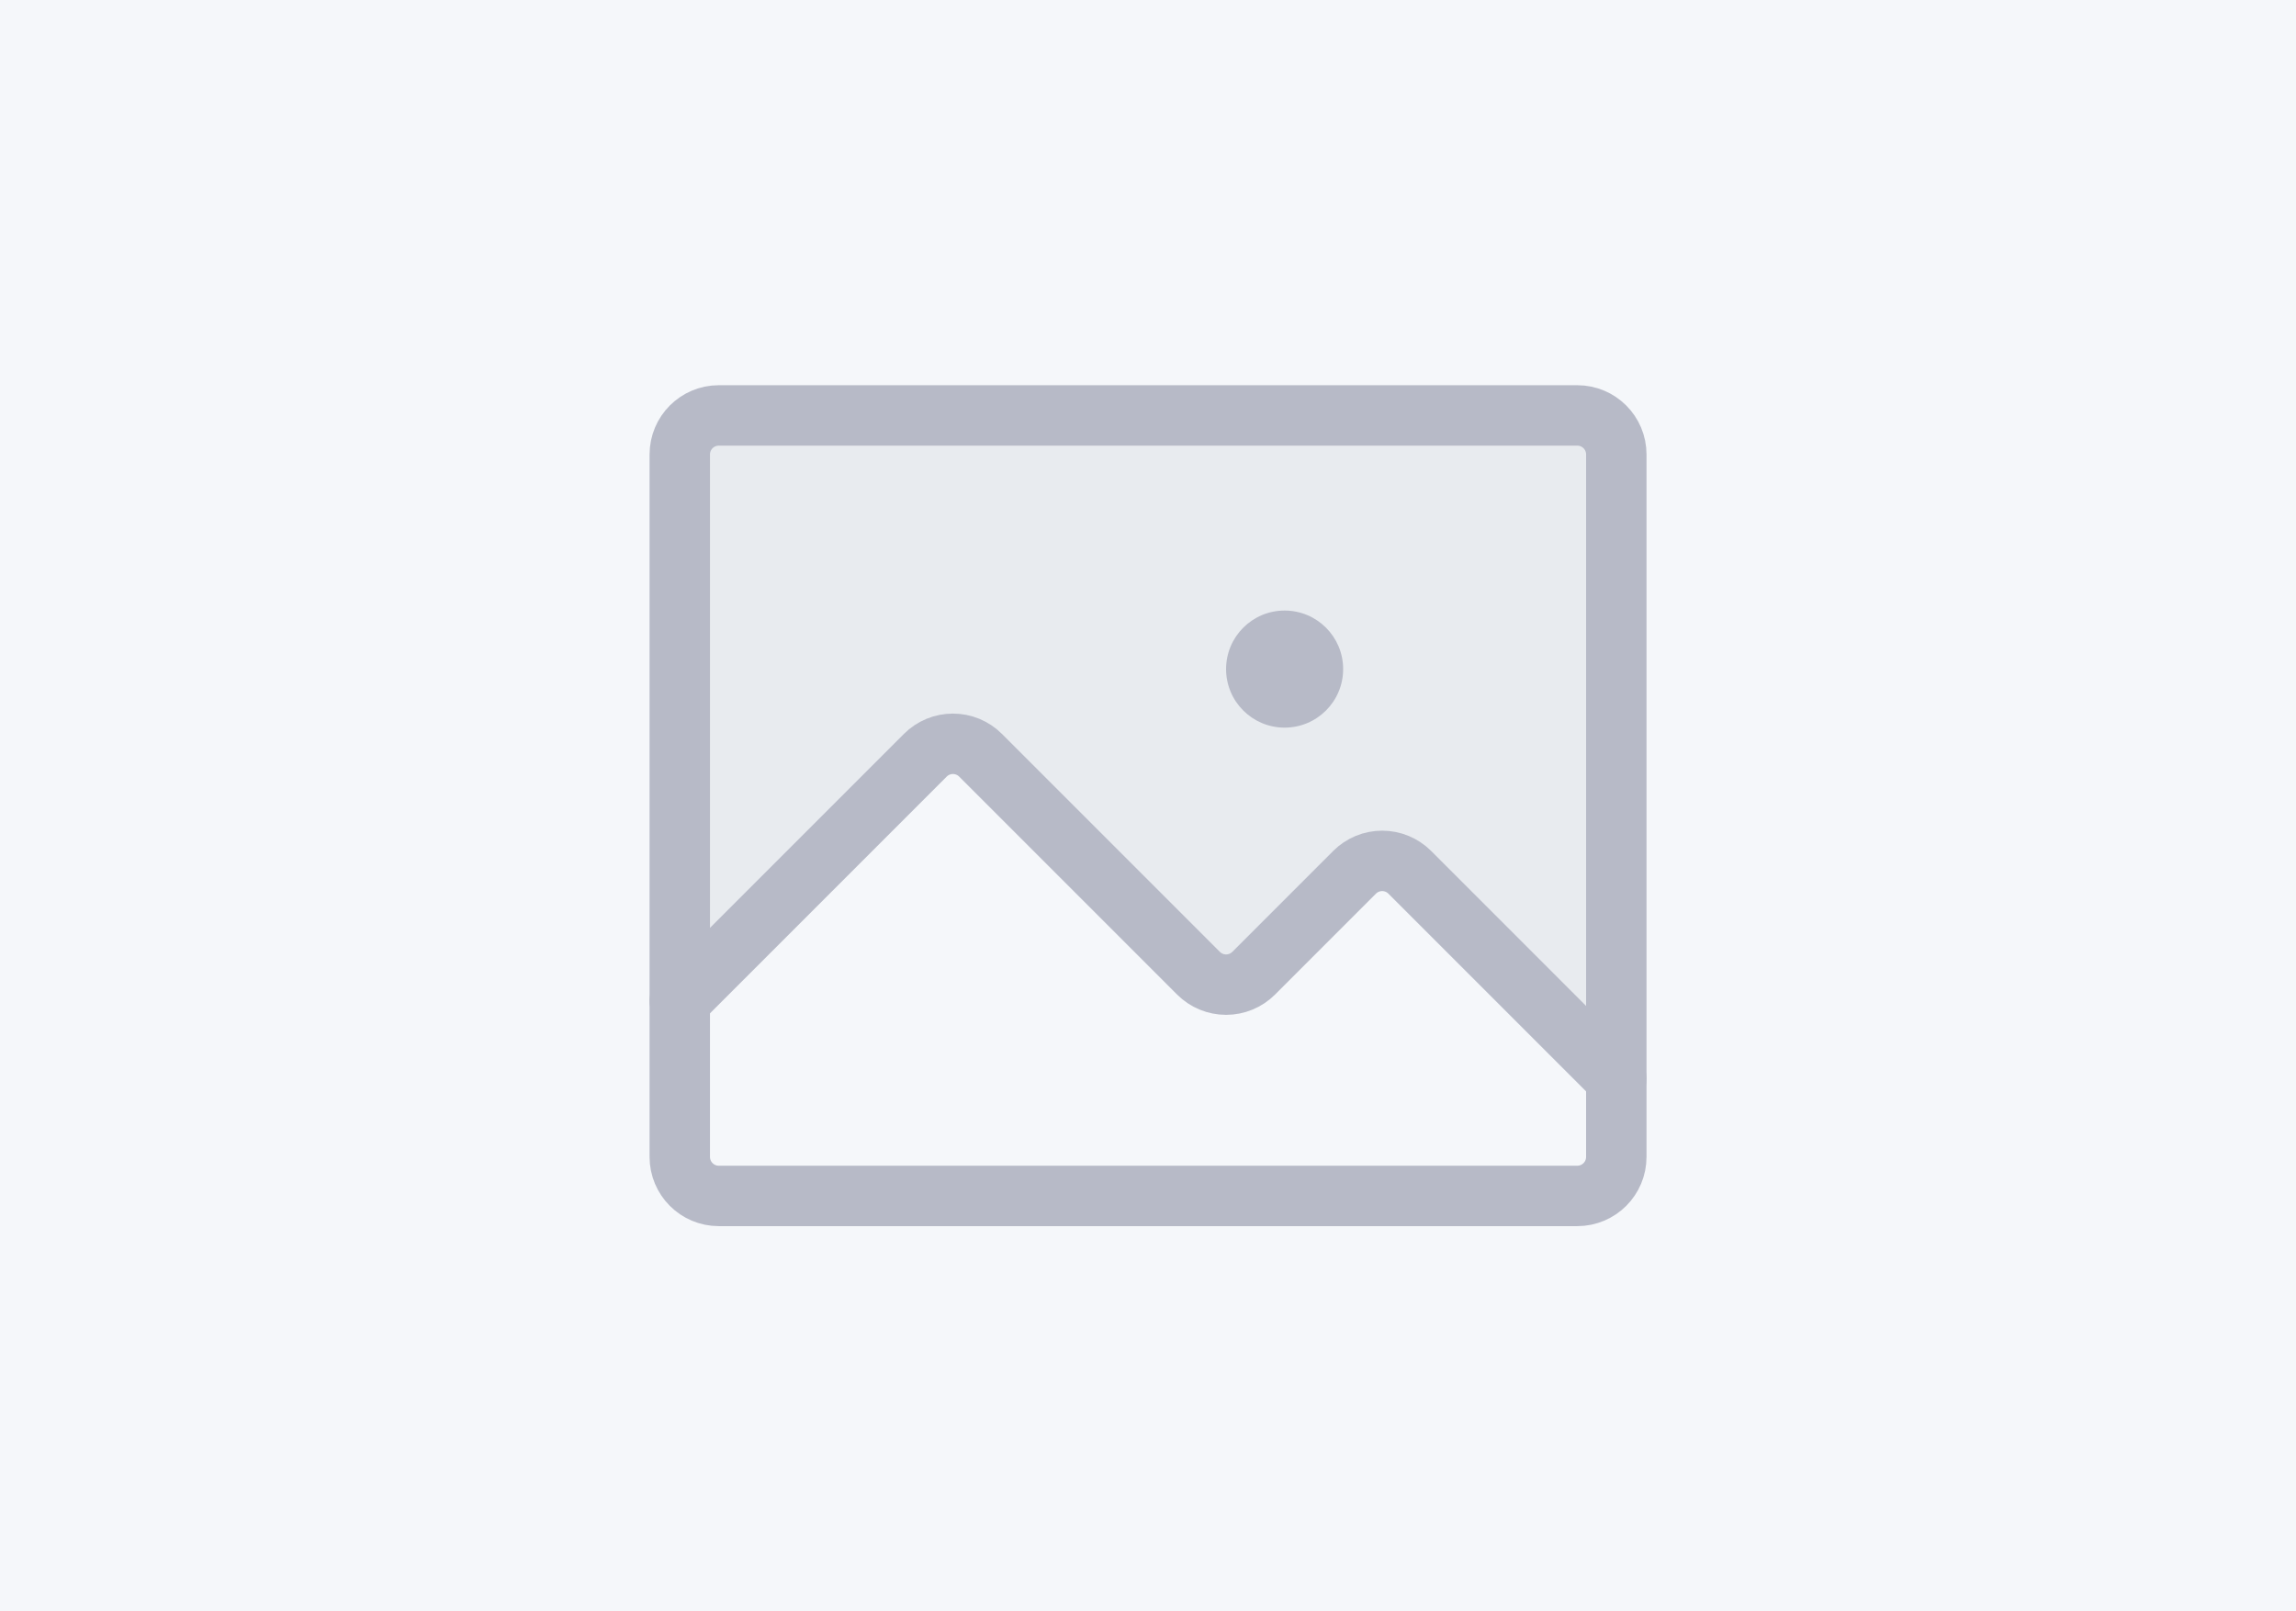 <svg width="228" height="160" viewBox="0 0 228 160" fill="none" xmlns="http://www.w3.org/2000/svg">
<rect width="228" height="160" fill="#F5F7FA"/>
<path opacity="0.2" d="M67.504 99.375L91.889 74.99C92.249 74.63 92.676 74.345 93.146 74.15C93.616 73.955 94.12 73.855 94.629 73.855C95.138 73.855 95.642 73.955 96.112 74.15C96.582 74.345 97.009 74.63 97.369 74.99L119.014 96.635C119.374 96.995 119.801 97.28 120.271 97.475C120.741 97.67 121.245 97.77 121.754 97.77C122.263 97.77 122.767 97.67 123.237 97.475C123.707 97.28 124.134 96.995 124.494 96.635L134.514 86.615C134.874 86.255 135.301 85.97 135.771 85.775C136.241 85.58 136.745 85.48 137.254 85.48C137.763 85.48 138.267 85.58 138.737 85.775C139.207 85.97 139.634 86.255 139.994 86.615L160.504 107.125L160.504 45.125C160.504 44.097 160.096 43.112 159.369 42.385C158.642 41.658 157.657 41.25 156.629 41.25H71.379C70.351 41.25 69.366 41.658 68.639 42.385C67.912 43.112 67.504 44.097 67.504 45.125V99.375Z" fill="#B7BAC7"/>
<path d="M156.629 41.25H71.379C69.239 41.25 67.504 42.985 67.504 45.125V114.875C67.504 117.015 69.239 118.75 71.379 118.75H156.629C158.769 118.75 160.504 117.015 160.504 114.875V45.125C160.504 42.985 158.769 41.25 156.629 41.25Z" stroke="#B7BAC7" stroke-width="6" stroke-linecap="round" stroke-linejoin="round"/>
<path d="M67.504 99.375L91.889 74.99C92.249 74.631 92.676 74.345 93.146 74.15C93.616 73.956 94.12 73.856 94.629 73.856C95.138 73.856 95.642 73.956 96.112 74.15C96.582 74.345 97.009 74.631 97.369 74.99L119.014 96.635C119.374 96.995 119.801 97.281 120.271 97.475C120.741 97.67 121.245 97.77 121.754 97.77C122.263 97.77 122.767 97.67 123.237 97.475C123.707 97.281 124.134 96.995 124.494 96.635L134.514 86.615C134.874 86.256 135.301 85.97 135.771 85.775C136.241 85.581 136.745 85.481 137.254 85.481C137.763 85.481 138.267 85.581 138.737 85.775C139.207 85.97 139.634 86.256 139.994 86.615L160.504 107.125" stroke="#B7BAC7" stroke-width="6" stroke-linecap="round" stroke-linejoin="round"/>
<path d="M127.566 72.25C130.777 72.25 133.379 69.648 133.379 66.438C133.379 63.227 130.777 60.625 127.566 60.625C124.356 60.625 121.754 63.227 121.754 66.438C121.754 69.648 124.356 72.25 127.566 72.25Z" fill="#B7BAC7"/>
</svg>
